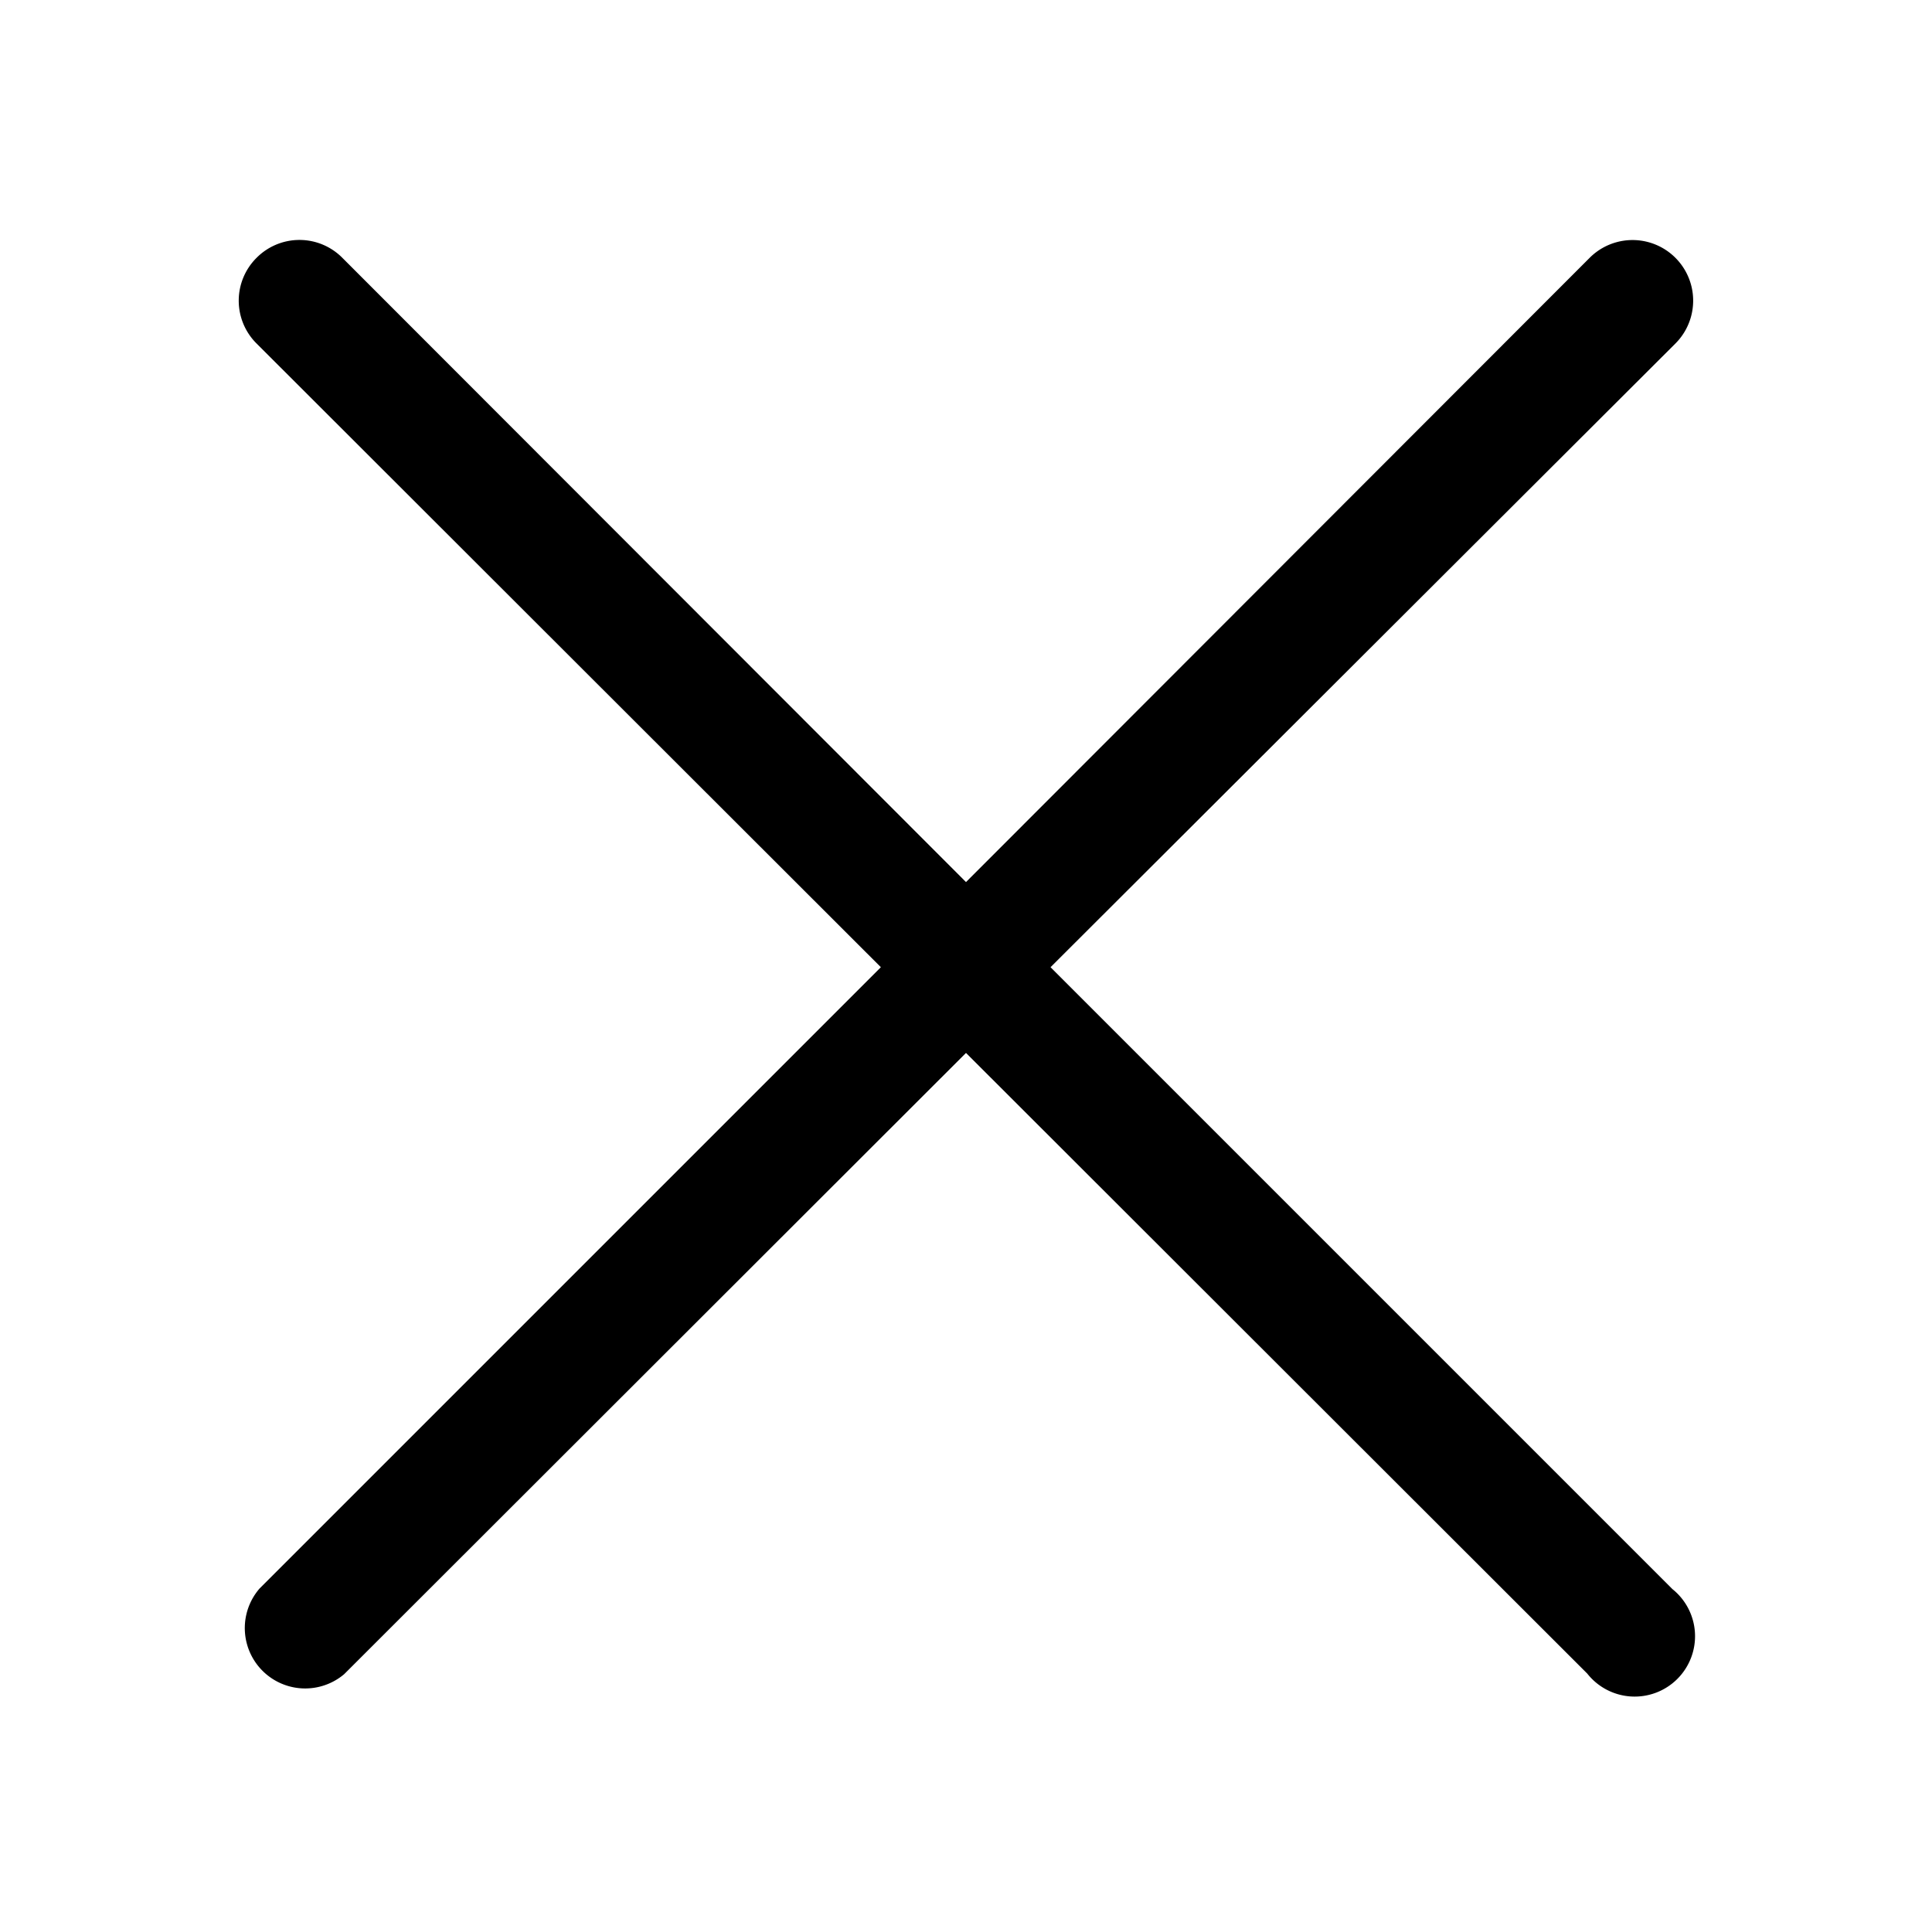 <svg width="32" height="32" viewBox="0 0 32 32" xmlns="http://www.w3.org/2000/svg"><path d="M4.25 4.27a1 1 0 011.42 0L16 14.61 26.33 4.27a1 1 0 111.42 1.42L17.4 16.02l10.3 10.3a1 1 0 11-1.41 1.4L16 17.44 5.7 27.73a1 1 0 01-1.4-1.42l10.29-10.29L4.25 5.69a1 1 0 010-1.42z"/></svg>